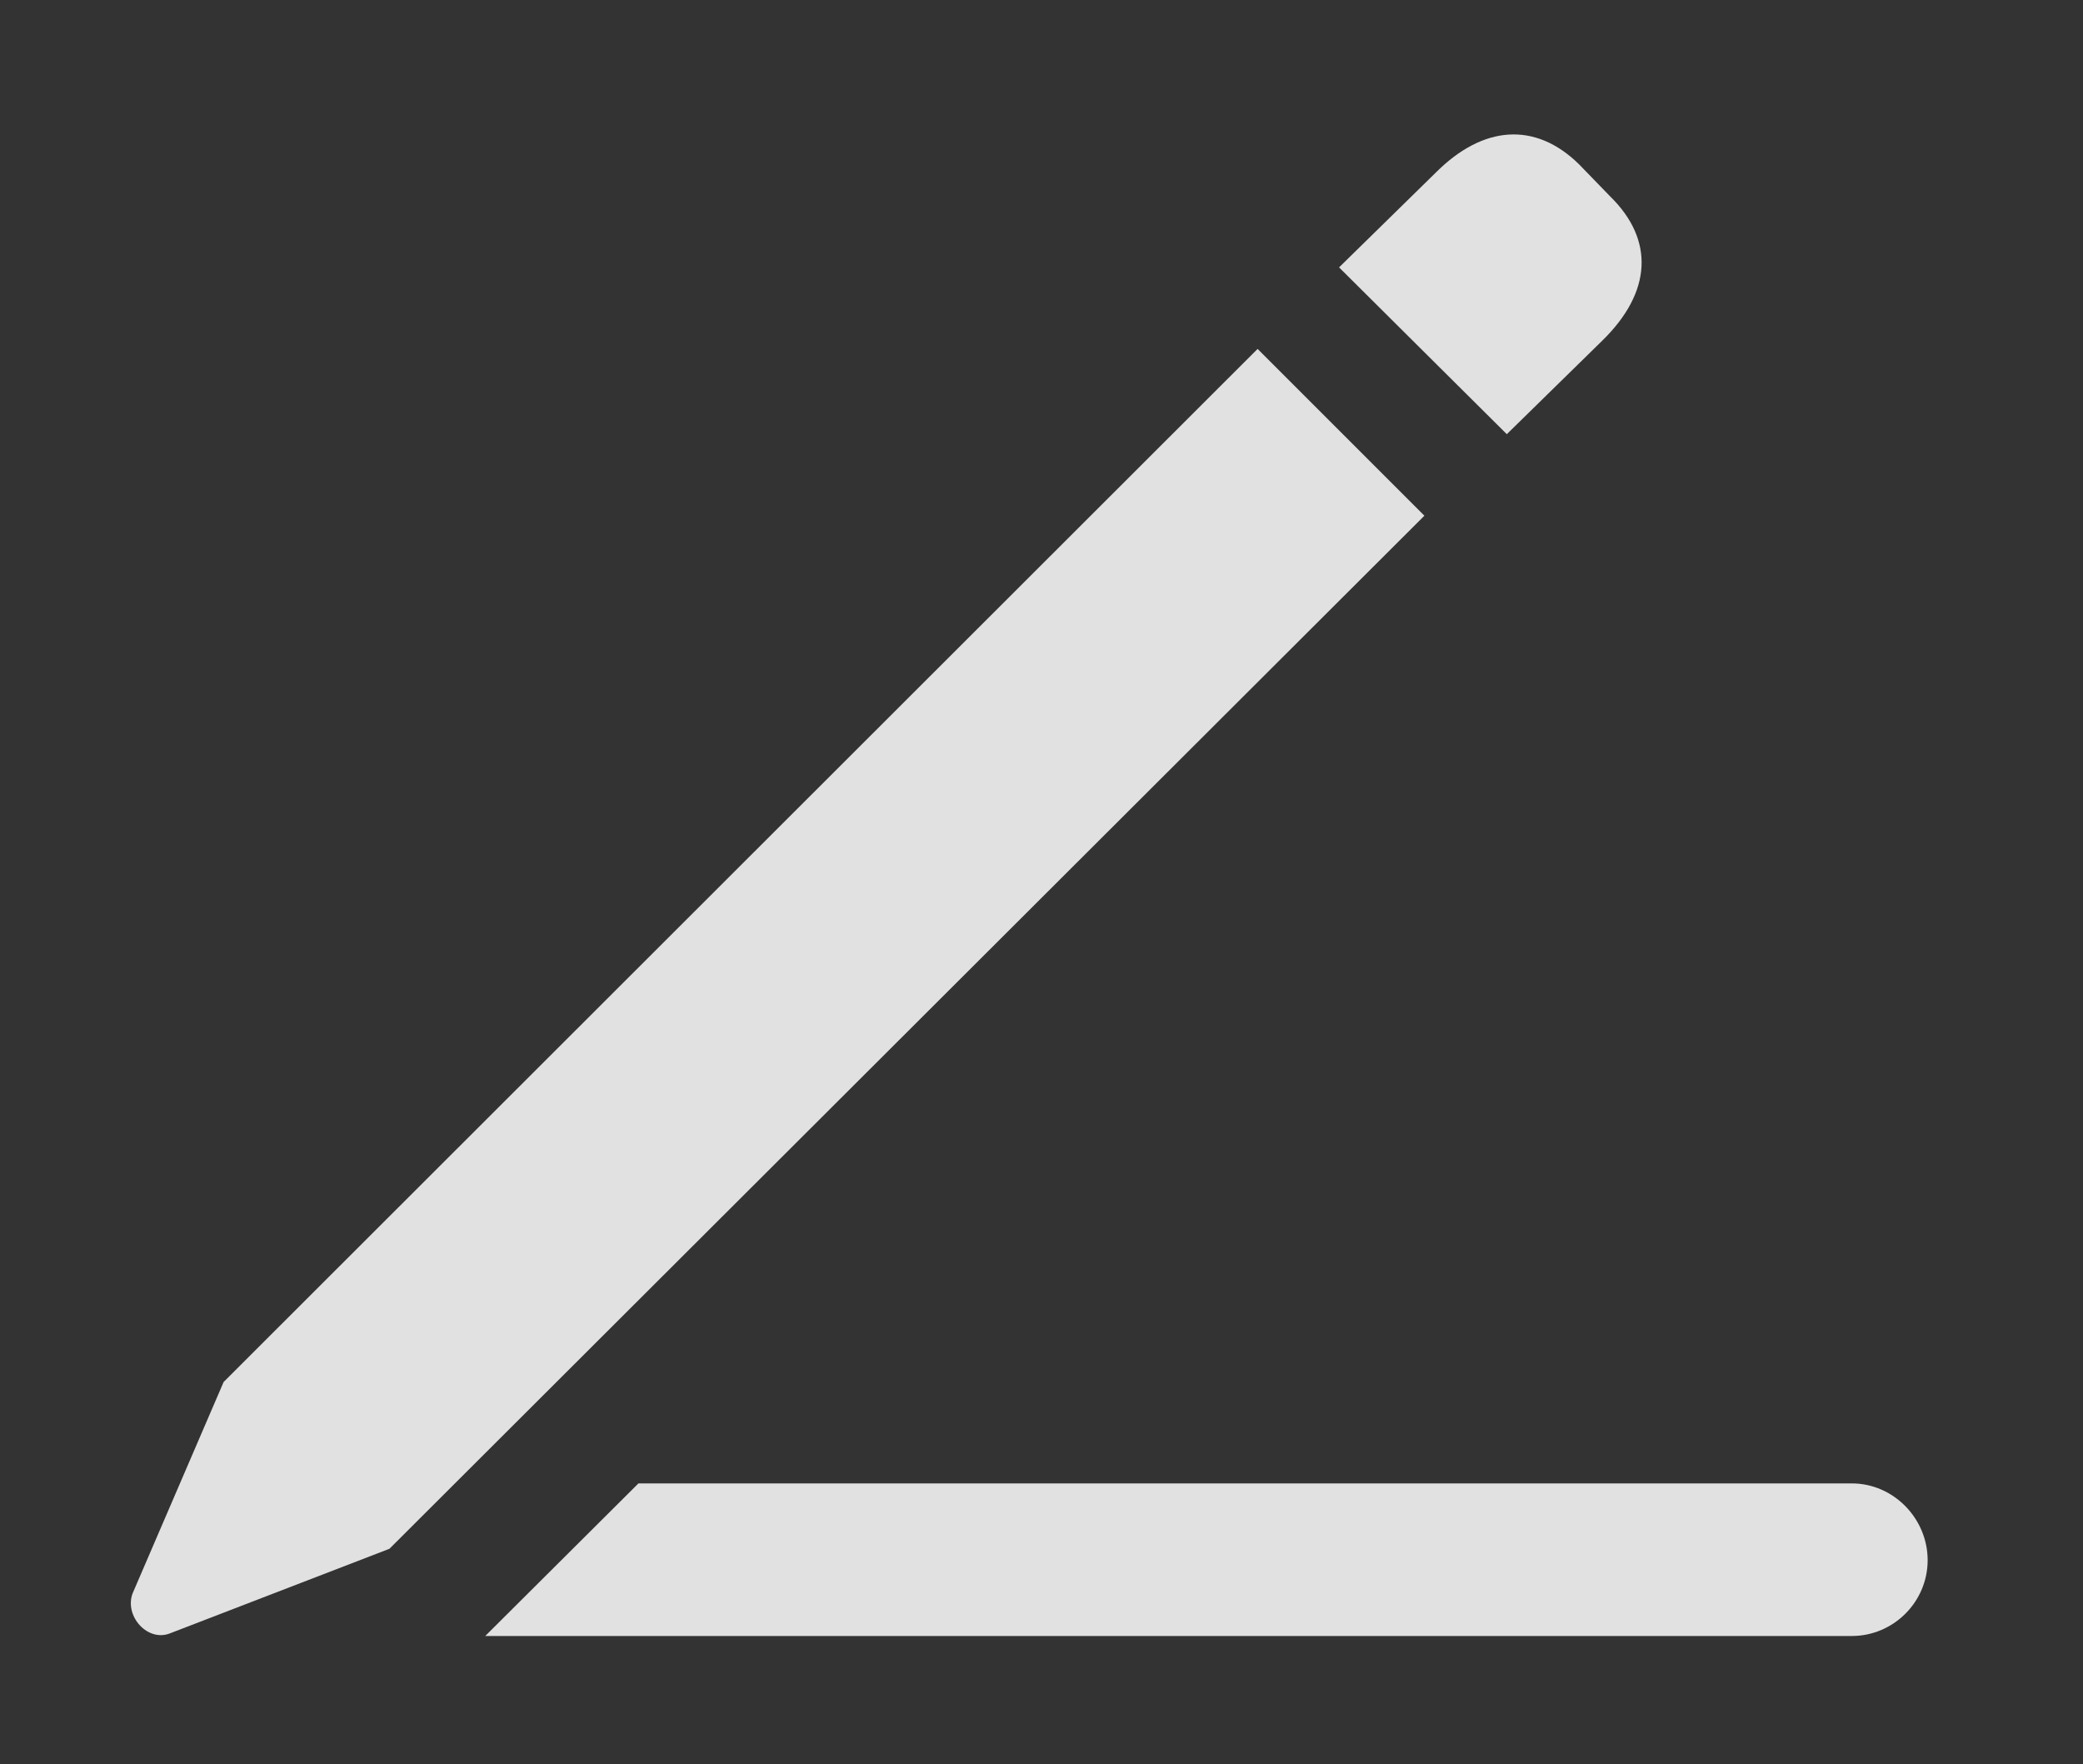 <?xml version="1.0" encoding="UTF-8"?>
<!--Generator: Apple Native CoreSVG 326-->
<!DOCTYPE svg
PUBLIC "-//W3C//DTD SVG 1.1//EN"
       "http://www.w3.org/Graphics/SVG/1.1/DTD/svg11.dtd">
<svg version="1.1" xmlns="http://www.w3.org/2000/svg" xmlns:xlink="http://www.w3.org/1999/xlink" viewBox="0 0 30.049 25.447">
 <rect x="0" y="0" width="30.049" height="25.447" fill="#333333" stroke="none"/>
 <g>
  <rect height="25.447" opacity="0" width="30.049" x="0" y="0"/>
  <path d="M27.808 22.506C27.808 23.107 27.315 23.599 26.714 23.599L7 23.599L9.21 21.398L26.714 21.398C27.315 21.398 27.808 21.904 27.808 22.506Z" fill="white" fill-opacity="0.85"/>
  <path d="M5.618 22.341L20.548 7.439L18.142 5.033L3.226 19.935L1.913 22.984C1.79 23.312 2.132 23.695 2.46 23.558ZM21.737 6.263L23.118 4.91C23.829 4.213 23.87 3.461 23.227 2.832L22.776 2.367C22.147 1.752 21.395 1.806 20.712 2.49L19.317 3.857Z" fill="white" fill-opacity="0.85"/>
 </g>
</svg>
